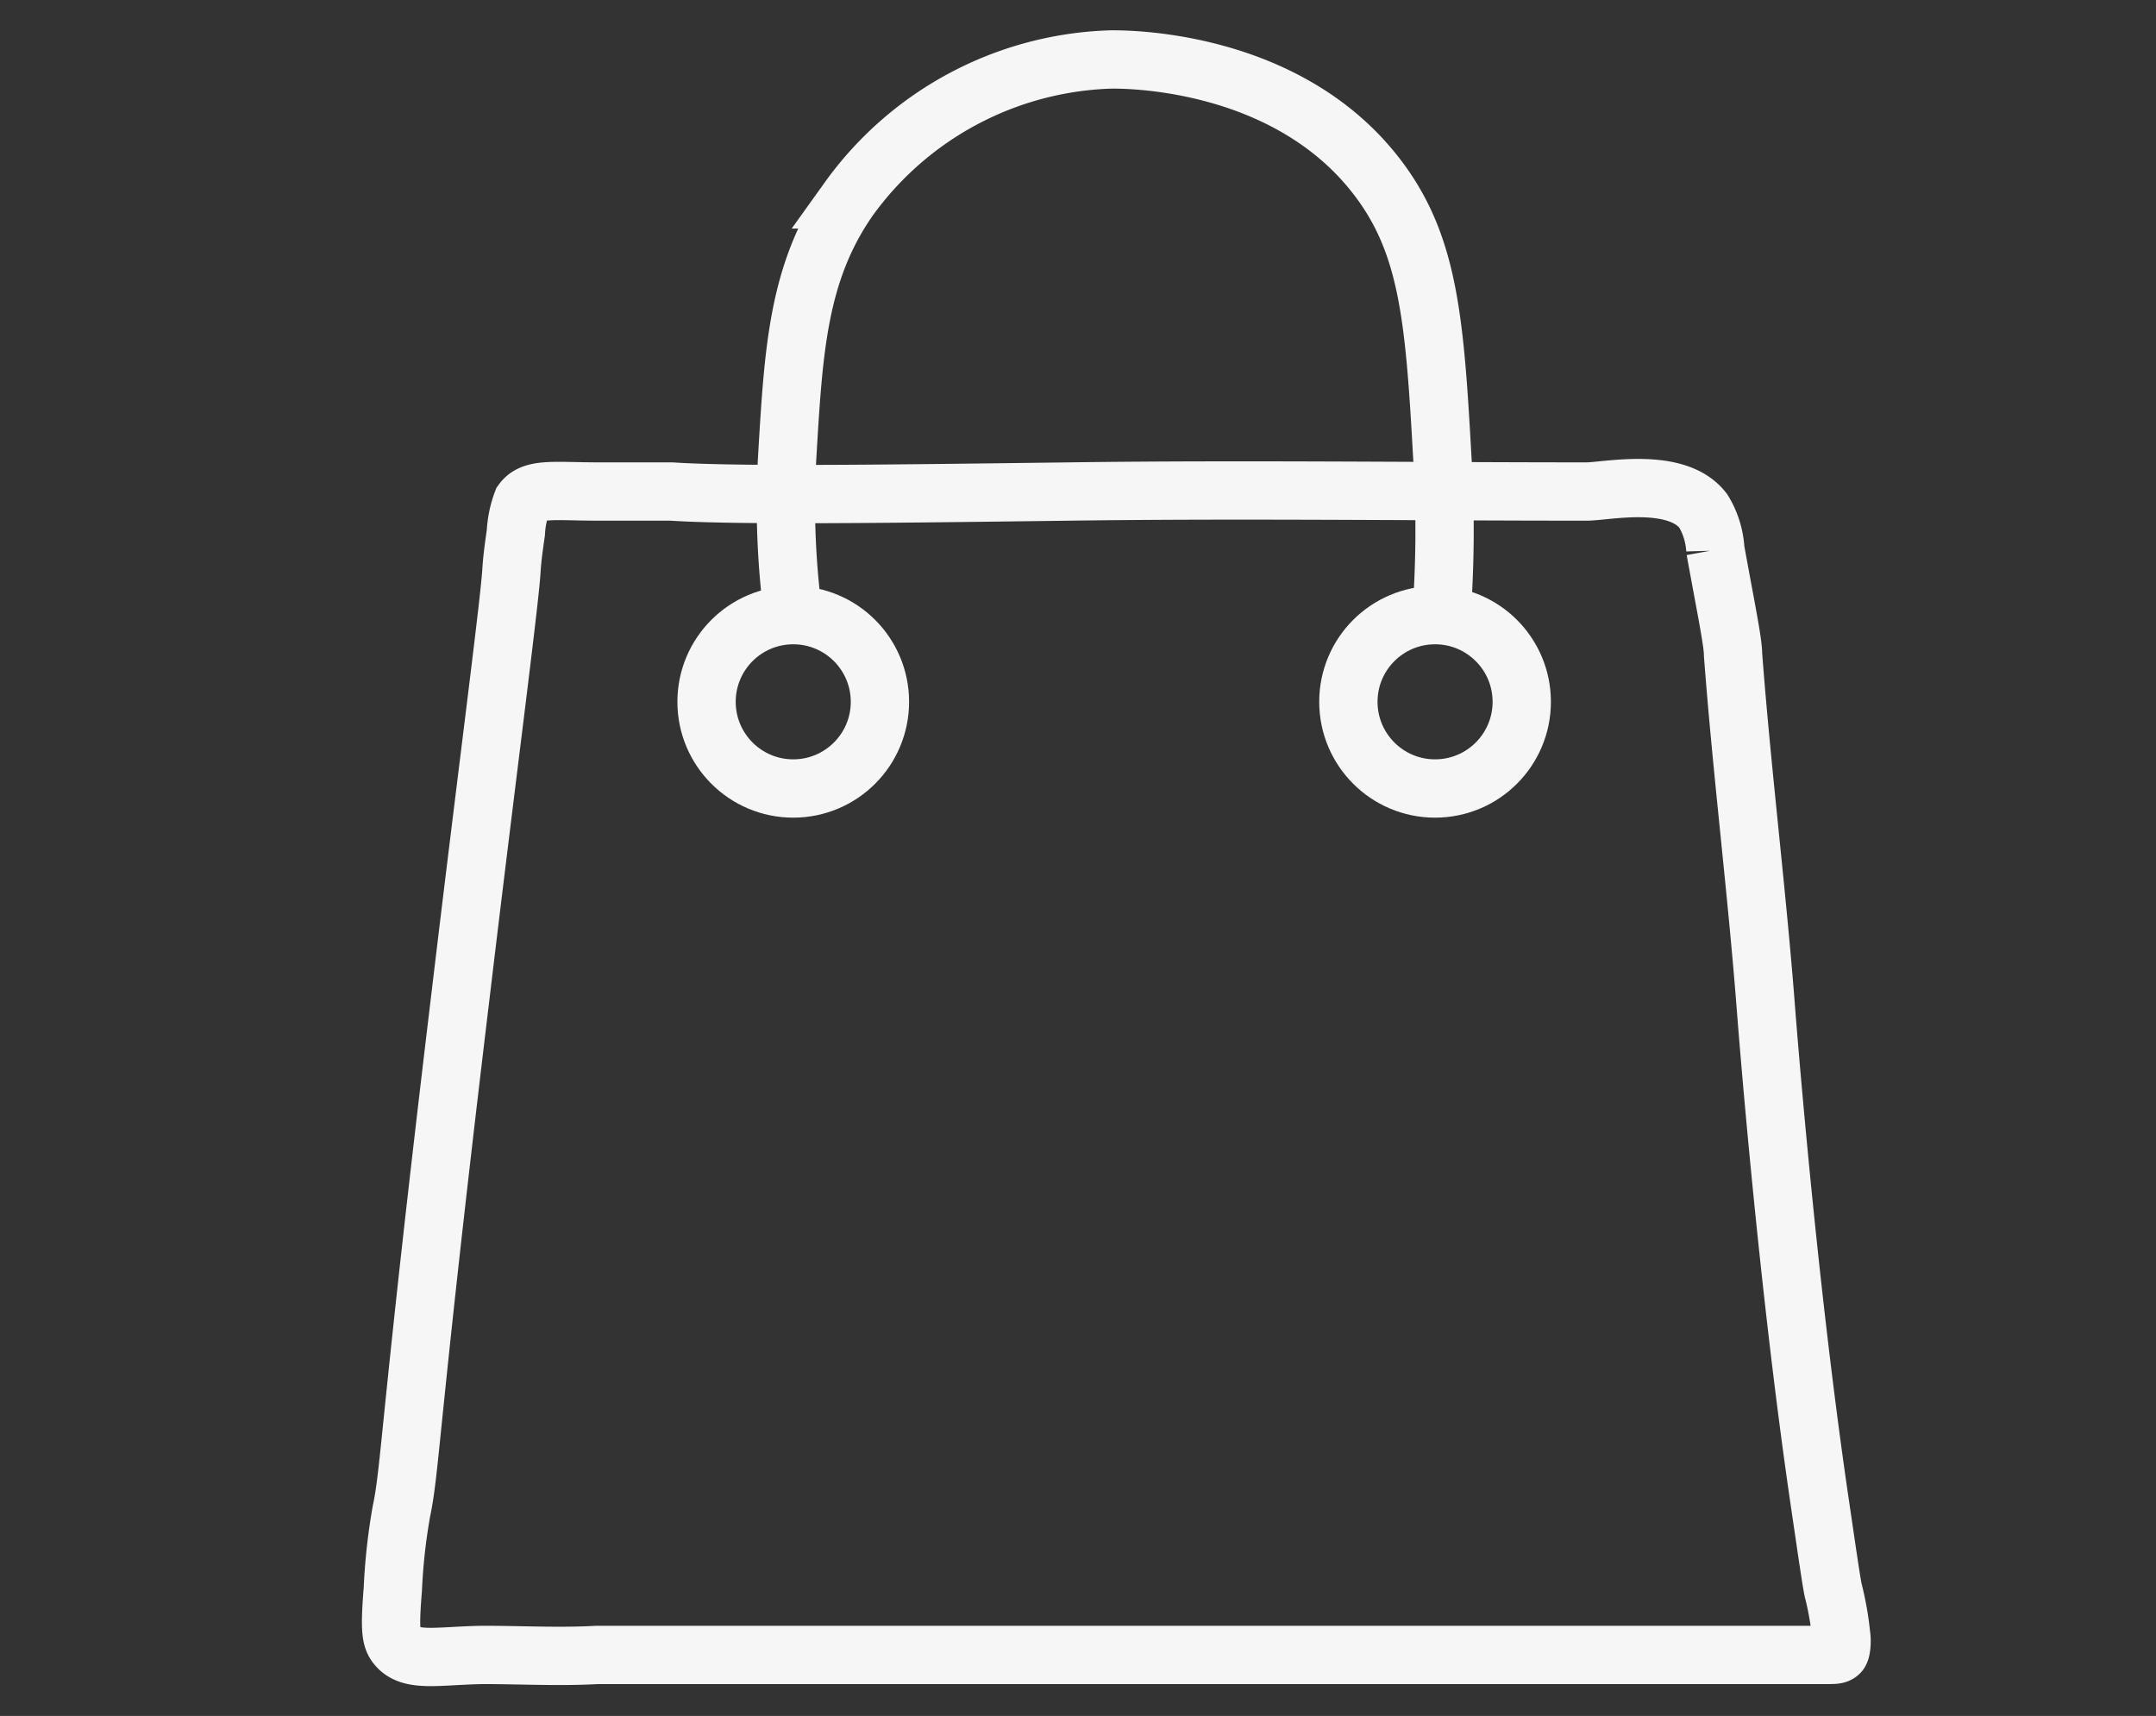 <svg id="Capa_1" data-name="Capa 1" xmlns="http://www.w3.org/2000/svg" viewBox="0 0 110.92 88.29"><rect x="0" y="0" width="110.92" height="88.29" fill="#333333" stroke="none"/><defs><style>.cls-1{fill:none;stroke:#f6f6f6;stroke-miterlimit:10;stroke-width:3px;}</style></defs><path class="cls-1" d="M26.87,25.82a5.21,5.21,0,0,0-.33,1.58c-.13.91-.19,1.36-.23,2C26.2,31.14,25,40.25,23.7,51.17c-2.67,22.2-2.57,24.32-3.05,26.6a30.73,30.73,0,0,0-.44,4c-.17,2.09-.1,2.55.21,2.92.7.85,2.1.5,4.41.46,2,0,3.93.11,5.89,0H88.58q1.71,0,3.48,0l.87,0,1,0c.44,0,.59,0,.7-.11s.14-.64.09-.92a15.91,15.91,0,0,0-.38-2.19c-.07-.2-.27-1.57-.67-4.3-1.8-12.12-2.85-26.15-2.85-26.15-.47-5.94-1.21-11.86-1.66-17.8,0-.62-.33-2.21-.91-5.39a4.31,4.31,0,0,0-.62-2c-1.37-1.8-5-1-6-1-8.87,0-17.73-.12-26.6,0-8.67.11-17.07.23-20.48,0-.32,0-1.46,0-3.74,0S27.4,25.08,26.87,25.82Z"/><circle class="cls-1" cx="40.81" cy="36.11" r="4.46"/><circle class="cls-1" cx="73.83" cy="36.11" r="4.46"/><path class="cls-1" d="M40.81,31.65a43.23,43.23,0,0,1-.3-8.32c.32-5.34.55-9.33,3.14-13.07a17.26,17.26,0,0,1,13.5-7.2c.43,0,8.9-.16,13.66,6,2.71,3.5,3,7.4,3.4,14.6a59.89,59.89,0,0,1-.09,8.49"/></svg>